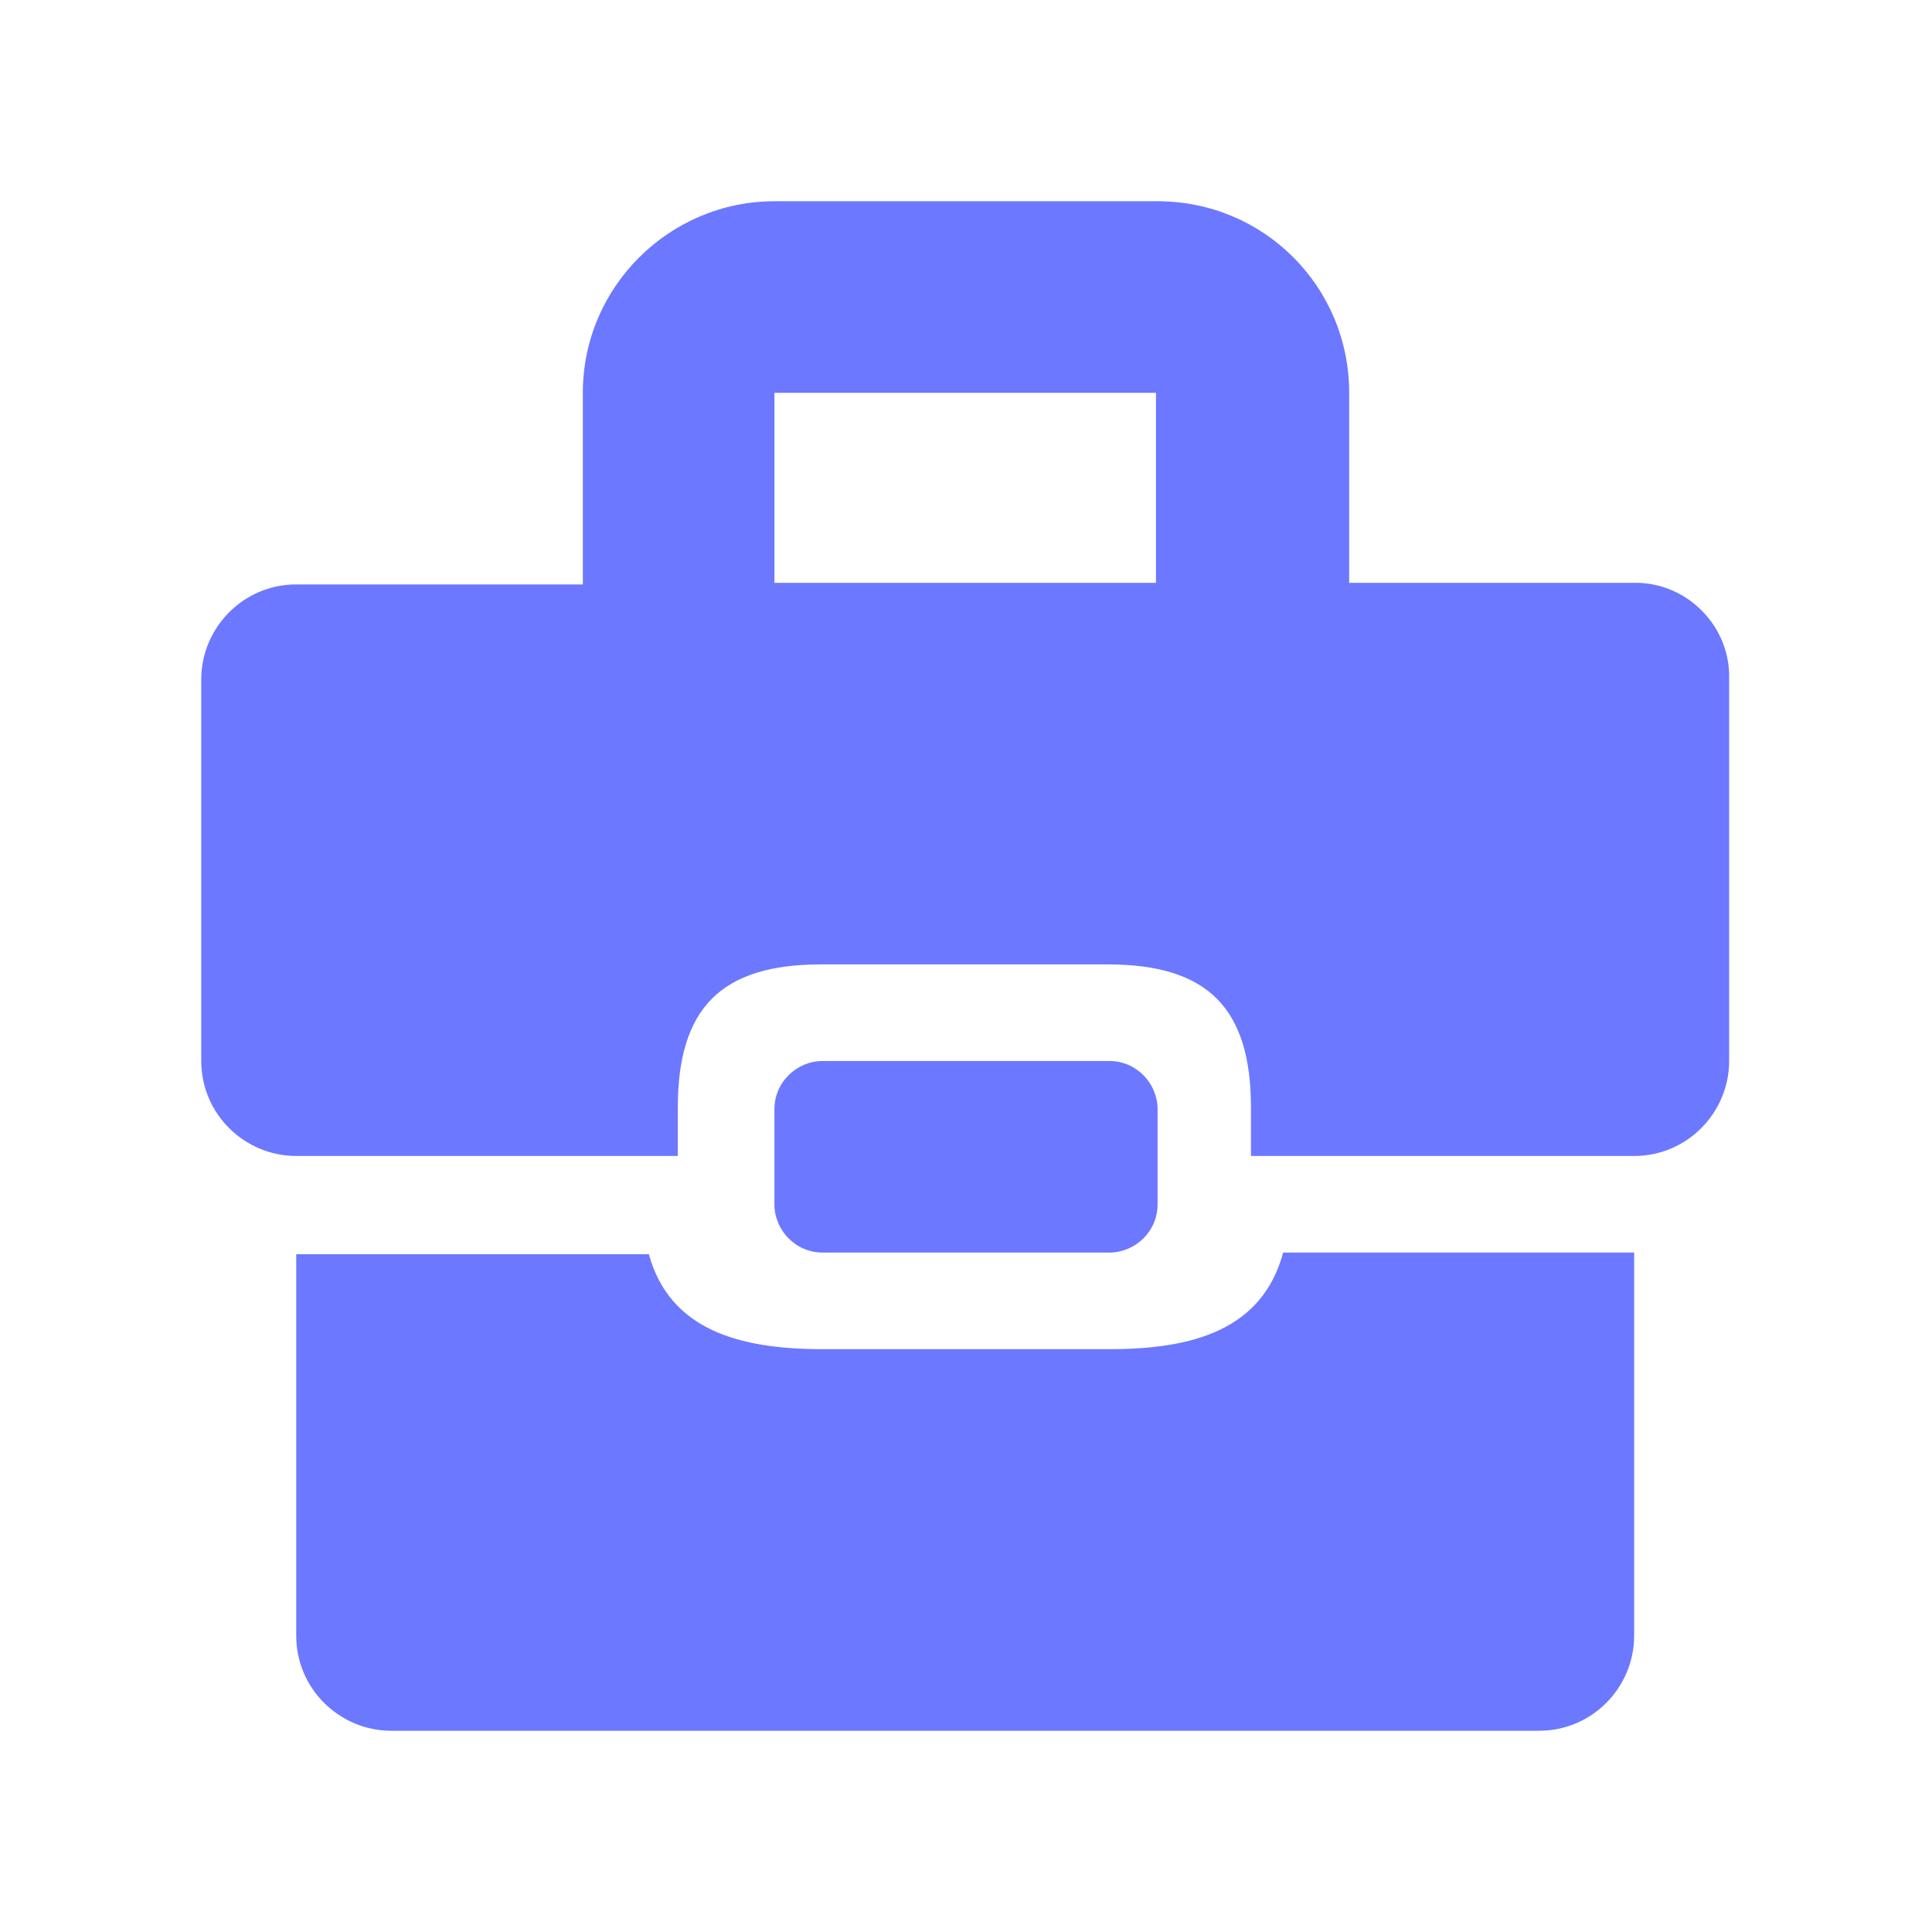 <svg width="24" height="24" viewBox="0 0 24 24" fill="none" xmlns="http://www.w3.org/2000/svg">
<path d="M13.78 16.76H10.22C9.18 16.76 8.32 16.52 8.06 15.58H3.68V20.32C3.68 20.98 4.22 21.5 4.86 21.5H19.12C19.78 21.5 20.3 20.96 20.3 20.32V15.56H15.94C15.68 16.52 14.82 16.76 13.78 16.76Z" fill="#6C78FF"/>
<path d="M20.32 7.24H16.76V4.88C16.76 3.56 15.7 2.5 14.38 2.5H9.62C8.32 2.5 7.24 3.56 7.24 4.88V7.26H3.68C3.02 7.26 2.5 7.8 2.5 8.44V13.18C2.5 13.84 3.04 14.36 3.68 14.36H8.42V13.76C8.42 12.52 8.96 11.98 10.2 11.98H13.76C15 11.98 15.54 12.52 15.54 13.76V14.36H20.3C20.96 14.36 21.48 13.82 21.48 13.18V8.44C21.5 7.78 20.96 7.24 20.32 7.24ZM14.38 7.24H9.62V4.88H14.36V7.24H14.38Z" fill="#6C78FF"/>
<path d="M13.78 15.56C14.1 15.56 14.38 15.3 14.38 14.96V13.78C14.38 13.46 14.12 13.18 13.78 13.18H10.22C9.9 13.18 9.62 13.44 9.62 13.78V14.96C9.62 15.28 9.88 15.56 10.22 15.56H13.78Z" fill="#6C78FF"/>
</svg>
